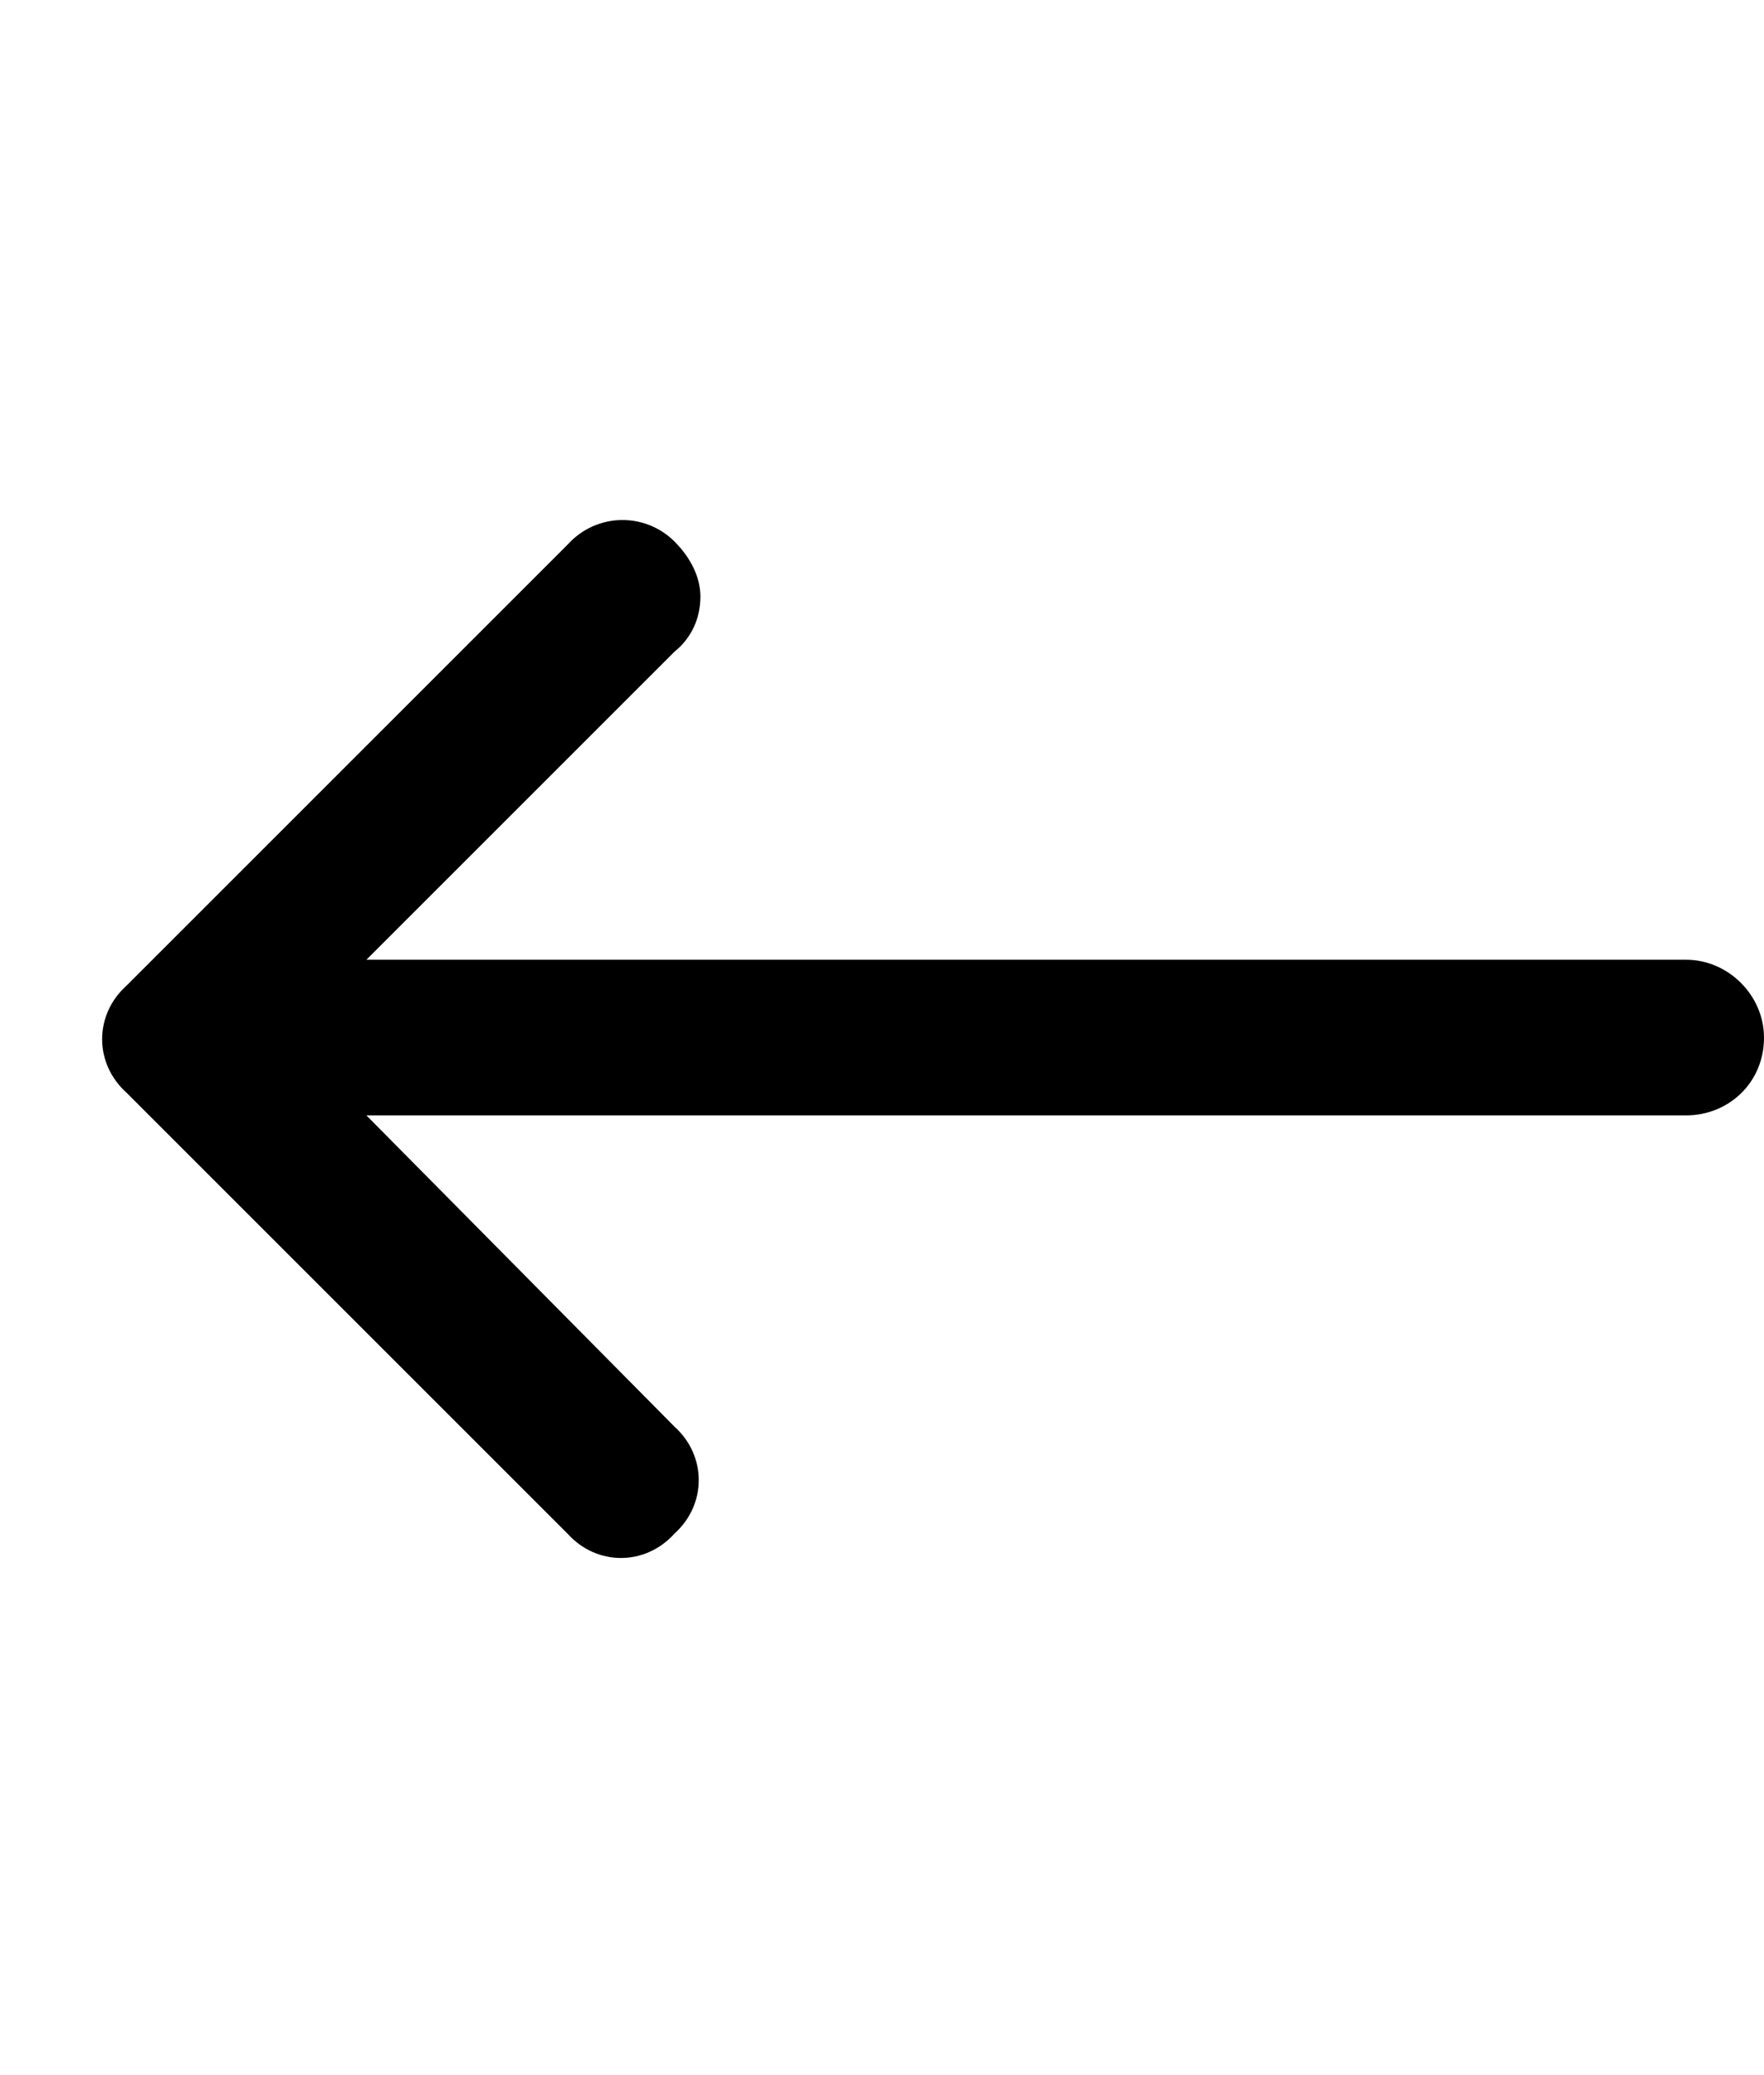 <svg width="17" height="20" viewBox="0 0 17 20" fill="none" xmlns="http://www.w3.org/2000/svg">
<path d="M6.5 5.219C6.656 5.375 6.75 5.563 6.75 5.75C6.75 5.969 6.656 6.156 6.5 6.281L3.531 9.25H16.25C16.656 9.25 17 9.594 17 10C17 10.438 16.656 10.75 16.25 10.75H3.531L6.5 13.75C6.812 14.031 6.812 14.5 6.5 14.781C6.219 15.094 5.75 15.094 5.469 14.781L1.219 10.531C0.906 10.25 0.906 9.781 1.219 9.5L5.469 5.25C5.75 4.938 6.219 4.938 6.5 5.219Z" fill="black"/>
</svg>
